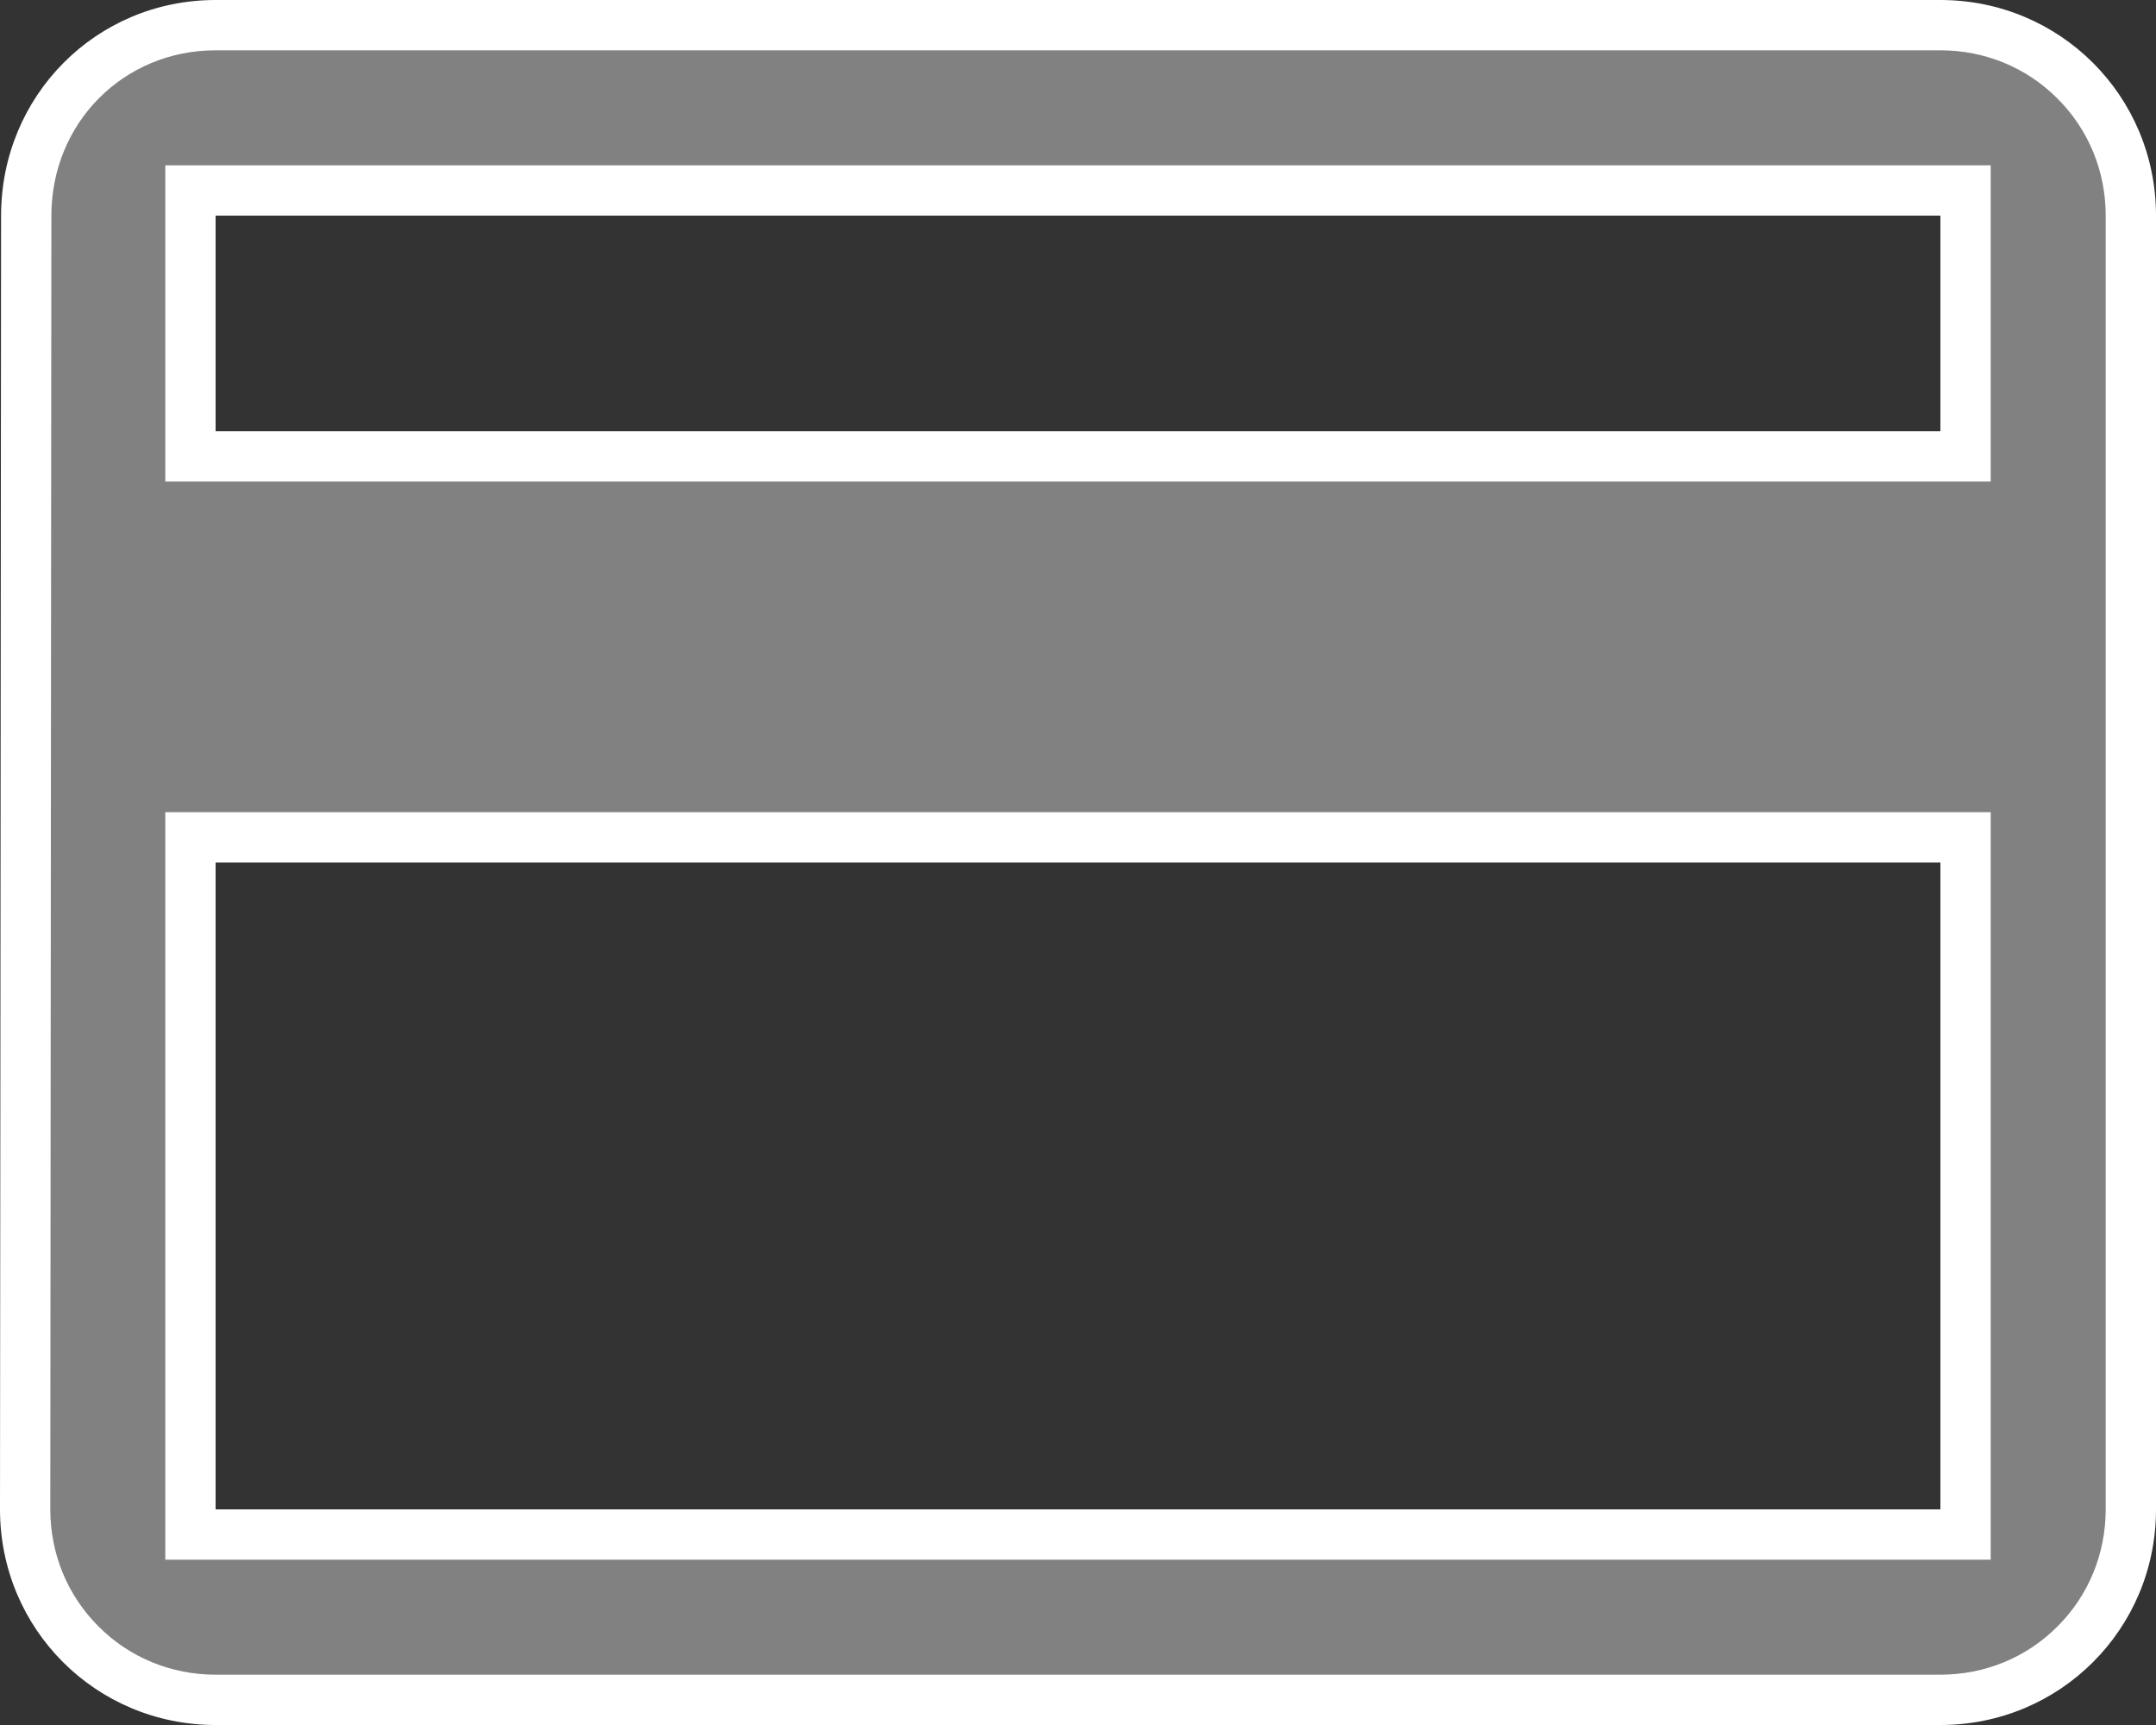 <svg xmlns="http://www.w3.org/2000/svg" width="30" height="24" viewBox="0 0 30 24">
  <rect x="0" y="0" width="30" height="24" fill="#333333" stroke="none"/>
  <g id="Path_2322" data-name="Path 2322" transform="translate(-2 -4)" fill="#818181">
    <path d="M 29 27.65 L 5 27.65 C 4.288 27.65 3.622 27.375 3.123 26.877 C 2.625 26.378 2.35 25.712 2.35 25 L 2.365 7 C 2.365 6.287 2.637 5.62 3.131 5.122 C 3.626 4.624 4.29 4.35 5 4.35 L 29 4.35 C 29.712 4.35 30.378 4.625 30.877 5.123 C 31.375 5.622 31.65 6.288 31.65 7 L 31.65 25 C 31.65 25.712 31.375 26.378 30.877 26.877 C 30.378 27.375 29.712 27.65 29 27.65 Z M 4.65 15.65 L 4.65 16 L 4.65 25 L 4.65 25.35 L 5 25.35 L 29 25.35 L 29.35 25.35 L 29.35 25 L 29.35 16 L 29.35 15.65 L 29 15.65 L 5 15.65 L 4.65 15.65 Z M 4.65 6.65 L 4.65 7 L 4.65 10 L 4.65 10.35 L 5 10.35 L 29 10.35 L 29.35 10.35 L 29.35 10 L 29.35 7 L 29.35 6.65 L 29 6.65 L 5 6.65 L 4.65 6.65 Z" stroke="none"/>
    <path d="M 5 4.7 C 3.719 4.7 2.715 5.71 2.715 7.001 L 2.7 25 C 2.7 25.618 2.938 26.197 3.371 26.629 C 3.803 27.062 4.382 27.3 5 27.3 L 29 27.3 C 29.618 27.3 30.197 27.062 30.629 26.629 C 31.062 26.197 31.3 25.618 31.3 25 L 31.3 7 C 31.3 6.382 31.062 5.803 30.629 5.371 C 30.197 4.938 29.618 4.7 29 4.7 L 5 4.7 M 29.7 10.7 L 29 10.7 L 5 10.7 L 4.3 10.7 L 4.3 10 L 4.3 7 L 4.3 6.3 L 5 6.3 L 29 6.3 L 29.7 6.3 L 29.7 7 L 29.7 10 L 29.7 10.7 M 29.7 25.7 L 29 25.7 L 5 25.7 L 4.3 25.7 L 4.3 25 L 4.3 16 L 4.3 15.3 L 5 15.3 L 29 15.3 L 29.7 15.3 L 29.7 16 L 29.7 25 L 29.7 25.7 M 5 4 L 29 4 C 30.665 4 32 5.335 32 7 L 32 25 C 32 26.665 30.665 28 29 28 L 5 28 C 3.335 28 2 26.665 2 25 L 2.015 7 C 2.015 5.335 3.335 4 5 4 Z M 29 10 L 29 7 L 5 7 L 5 10 L 29 10 Z M 29 25 L 29 16 L 5 16 L 5 25 L 29 25 Z" stroke="none" fill="#fff"/>
  </g>
</svg>
